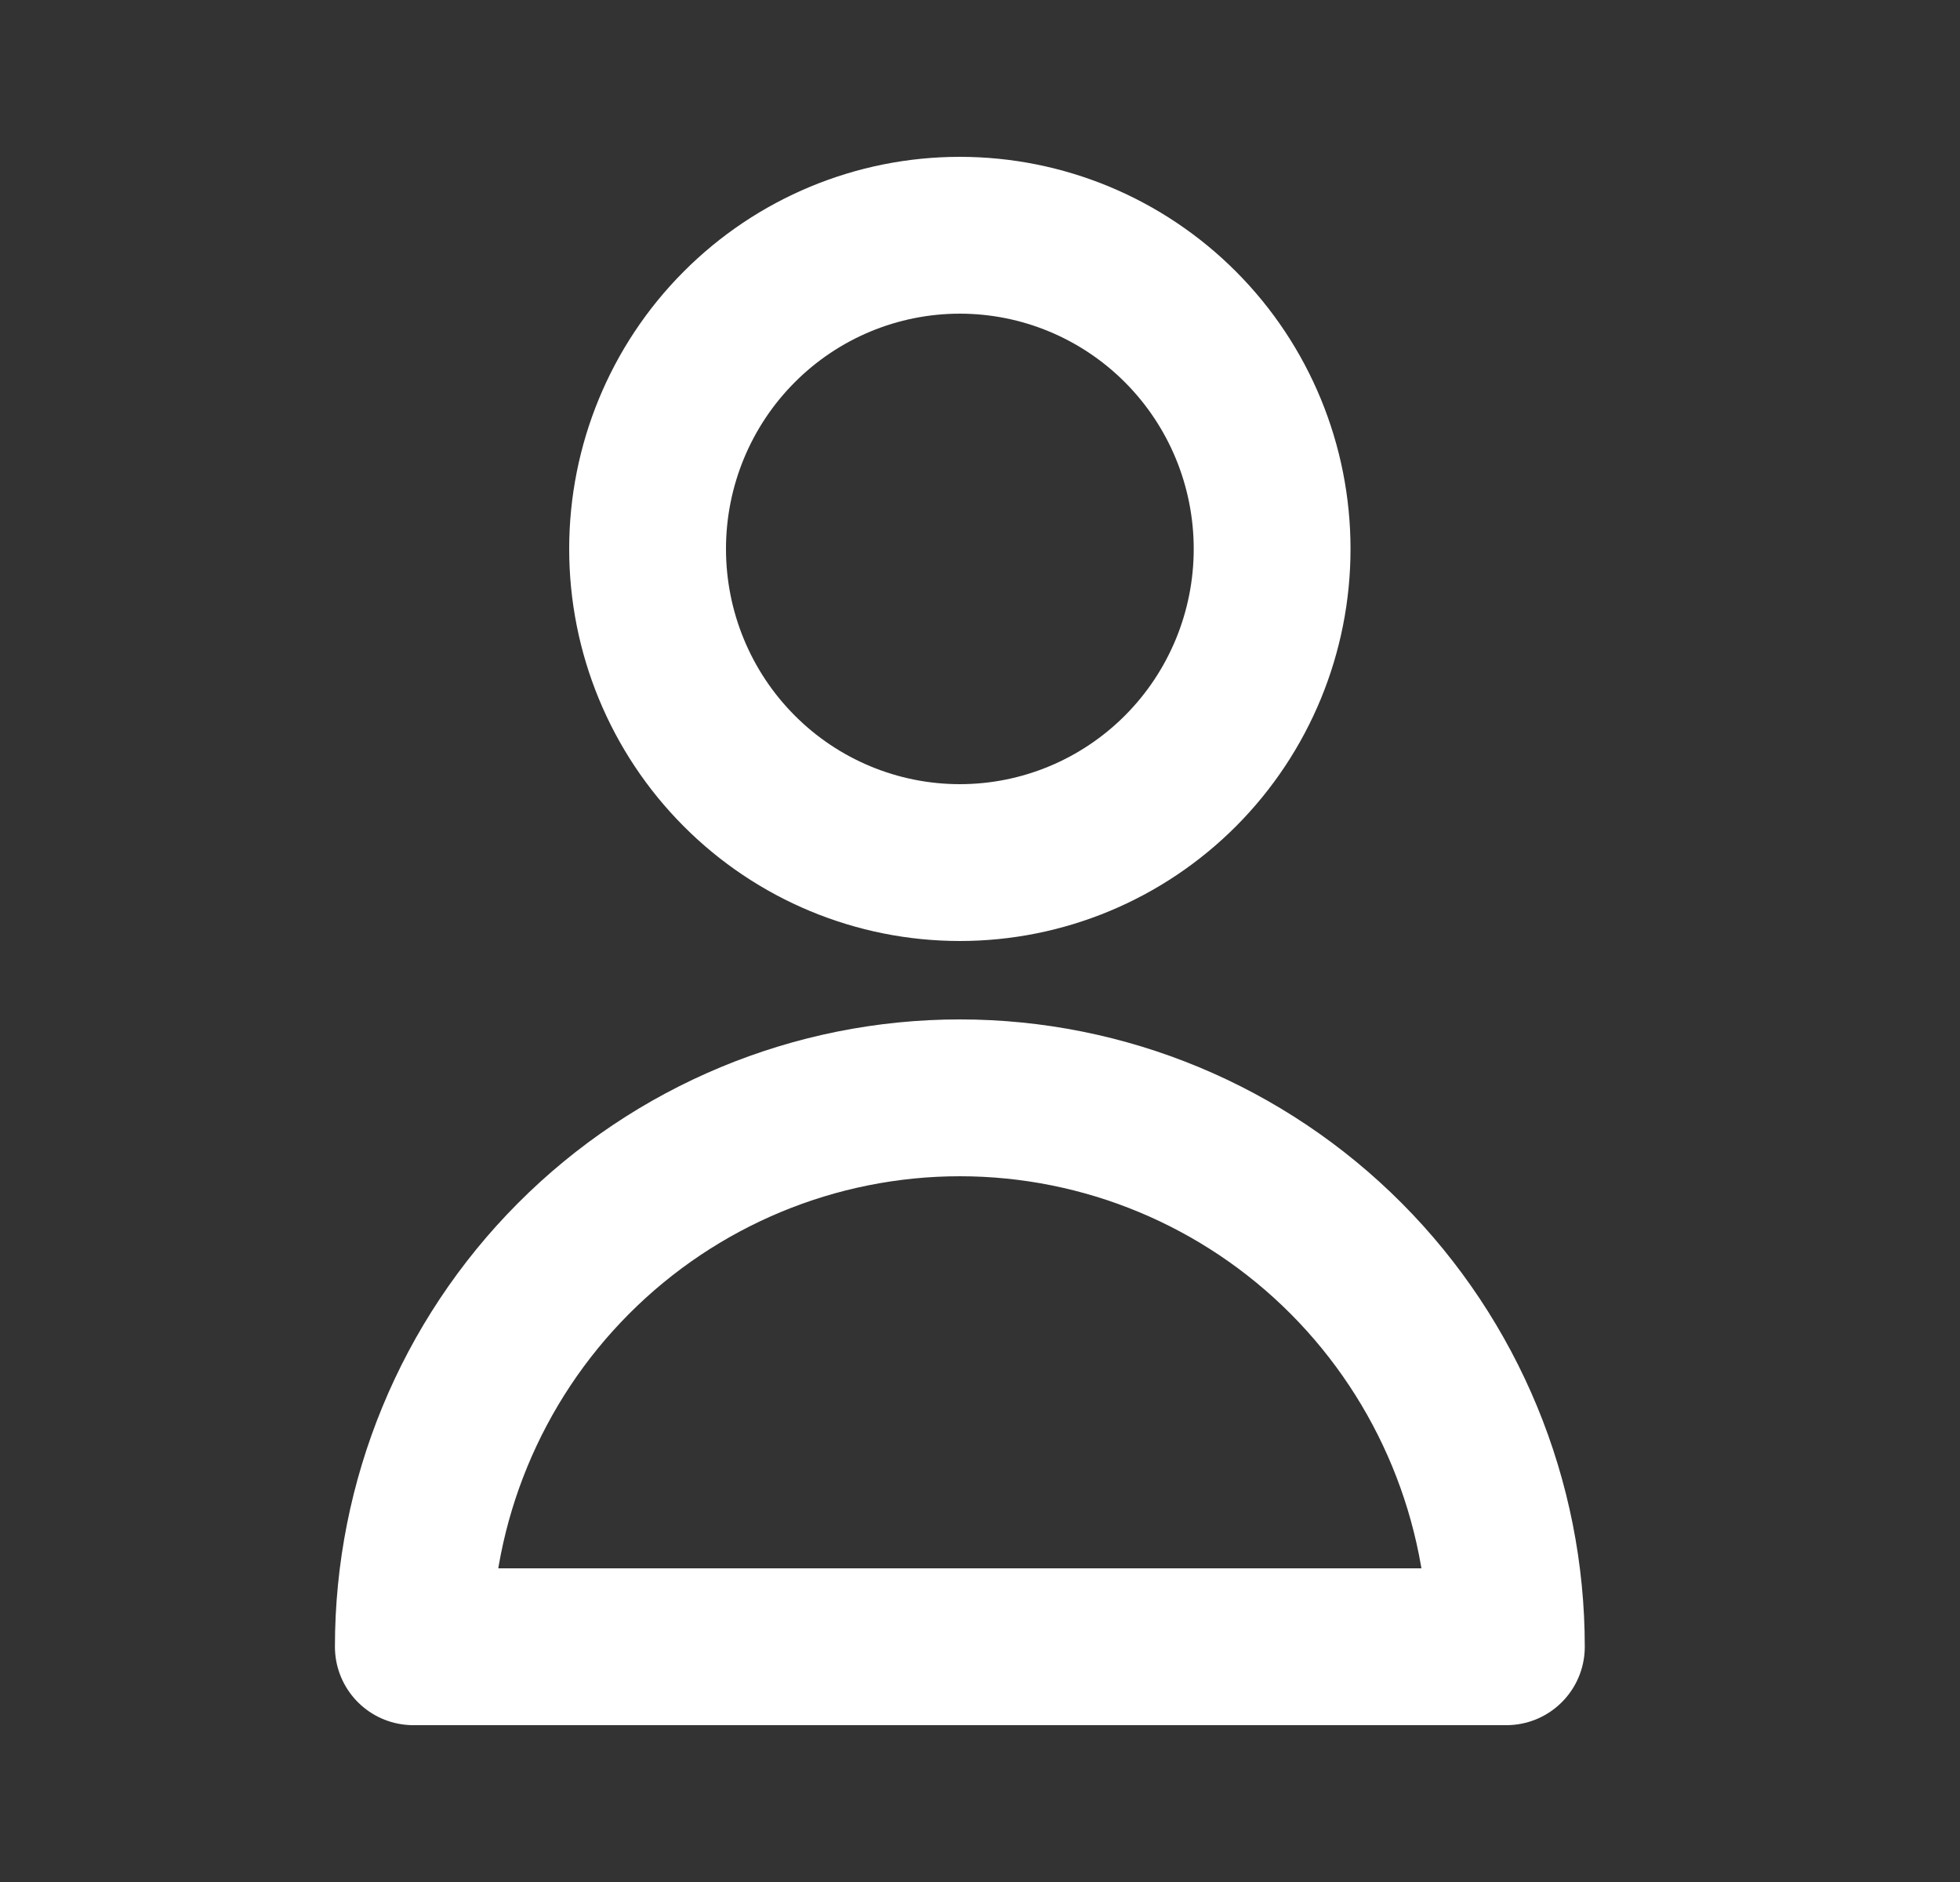 <svg width="25" height="24" viewBox="0 0 25 24" fill="none" xmlns="http://www.w3.org/2000/svg">
<rect x="0" y="0" width="25" height="24" fill="#333333" stroke="none"/>
<g id="user">
<g id="Vector">
<path d="M15.06 9.828C15.807 9.078 16.226 8.061 16.226 7C16.226 5.939 15.807 4.922 15.06 4.172C14.312 3.421 13.299 3 12.243 3C11.186 3 10.173 3.421 9.426 4.172C8.679 4.922 8.26 5.939 8.26 7C8.26 8.061 8.679 9.078 9.426 9.828C10.173 10.579 11.186 11 12.243 11C13.299 11 14.312 10.579 15.06 9.828Z" stroke="white" stroke-width="2" stroke-linecap="round" stroke-linejoin="round"/>
<path d="M7.314 16.05C8.621 14.738 10.394 14 12.243 14C14.092 14 15.865 14.738 17.172 16.05C18.479 17.363 19.214 19.143 19.214 21H5.272C5.272 19.143 6.006 17.363 7.314 16.05Z" stroke="white" stroke-width="2" stroke-linecap="round" stroke-linejoin="round"/>
</g>
</g>
</svg>
